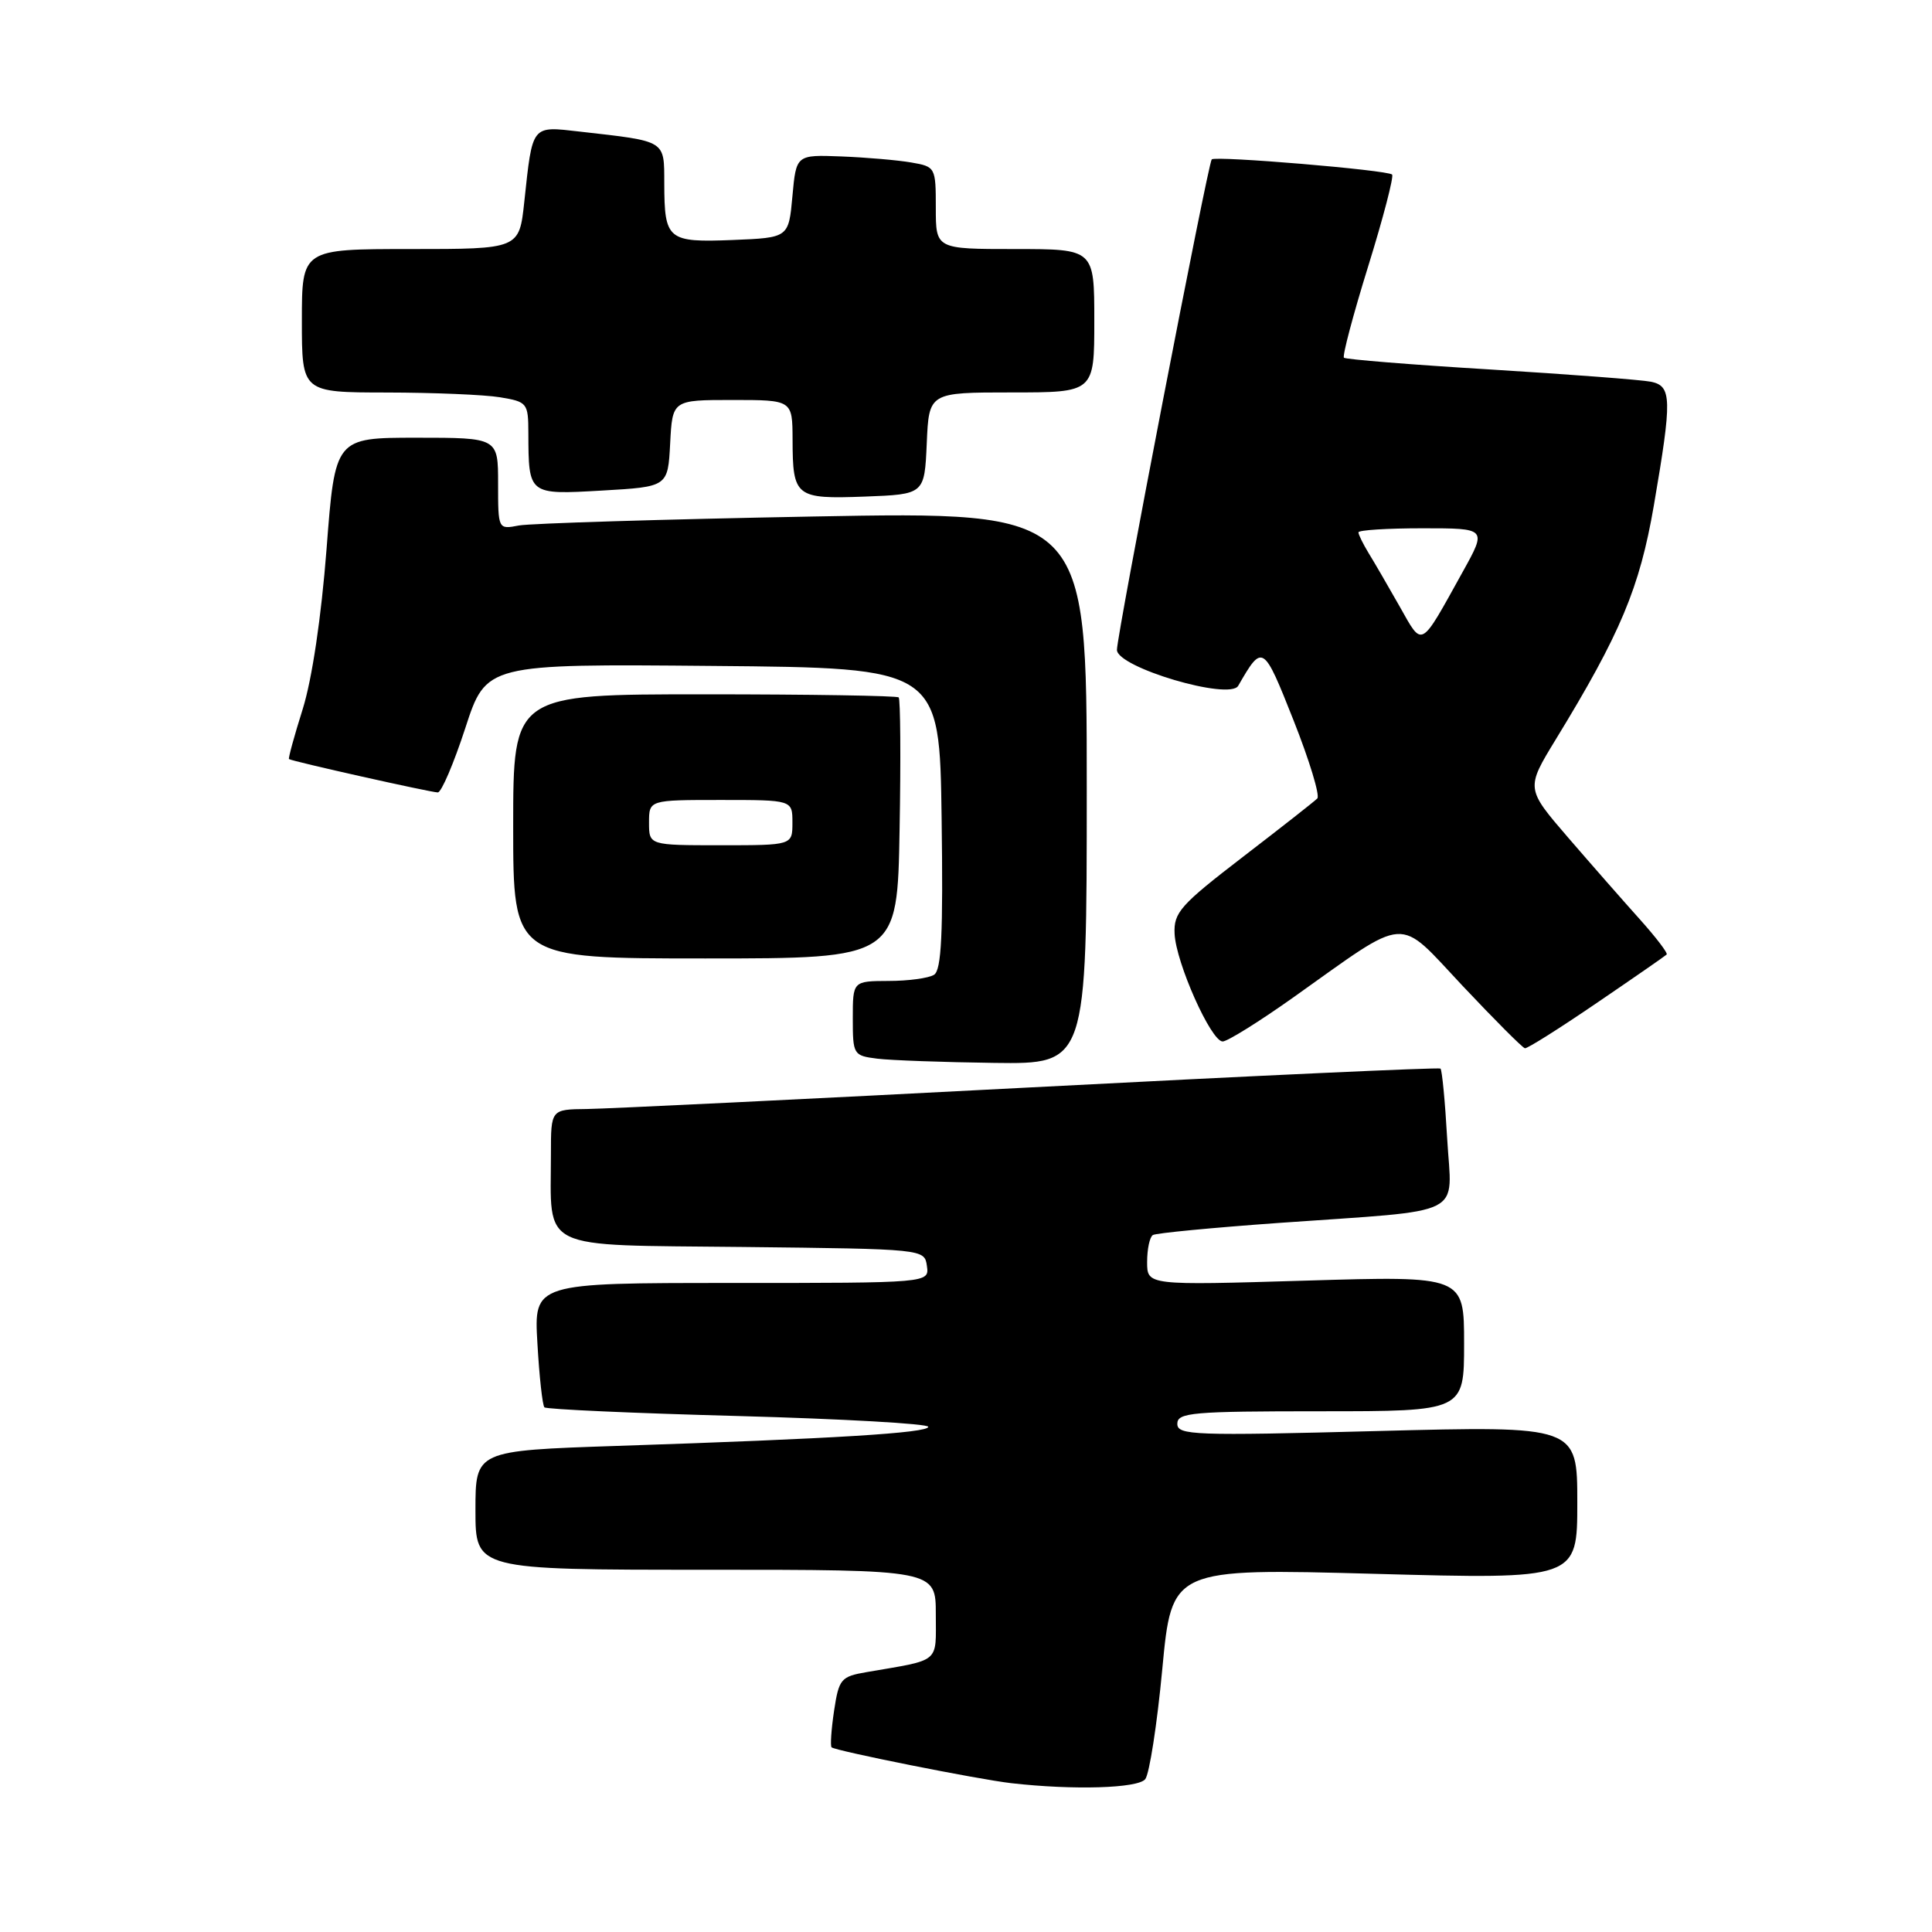 <?xml version="1.0" encoding="UTF-8" standalone="no"?>
<!DOCTYPE svg PUBLIC "-//W3C//DTD SVG 1.1//EN" "http://www.w3.org/Graphics/SVG/1.1/DTD/svg11.dtd" >
<svg xmlns="http://www.w3.org/2000/svg" xmlns:xlink="http://www.w3.org/1999/xlink" version="1.1" viewBox="0 0 256 256">
 <g >
 <path fill="currentColor"
d=" M 151.75 235.75 C 152.30 235.06 153.32 228.50 154.01 221.16 C 155.27 207.81 155.27 207.81 182.13 208.54 C 209.00 209.27 209.00 209.27 209.00 199.10 C 209.00 188.93 209.00 188.93 182.50 189.62 C 158.22 190.26 156.00 190.18 156.00 188.66 C 156.00 187.17 157.98 187.00 175.00 187.00 C 194.00 187.00 194.00 187.00 194.00 178.03 C 194.00 169.06 194.00 169.06 173.00 169.69 C 152.00 170.32 152.00 170.32 152.00 167.22 C 152.00 165.51 152.34 163.91 152.76 163.65 C 153.17 163.39 160.71 162.67 169.51 162.04 C 194.68 160.25 192.36 161.42 191.76 150.89 C 191.48 145.95 191.08 141.77 190.87 141.59 C 190.67 141.42 166.20 142.54 136.50 144.09 C 106.80 145.64 80.36 146.92 77.75 146.95 C 73.00 147.00 73.00 147.00 73.00 152.88 C 73.00 165.90 71.01 164.93 98.37 165.23 C 122.50 165.50 122.50 165.50 122.82 167.75 C 123.14 170.00 123.14 170.00 96.94 170.00 C 70.74 170.00 70.74 170.00 71.21 178.00 C 71.46 182.40 71.88 186.22 72.14 186.48 C 72.40 186.74 83.95 187.26 97.81 187.63 C 111.66 188.01 123.00 188.65 123.00 189.06 C 123.00 189.87 110.55 190.64 81.75 191.59 C 63.00 192.22 63.00 192.22 63.00 200.11 C 63.00 208.00 63.00 208.00 93.50 208.00 C 124.00 208.00 124.00 208.00 124.00 213.92 C 124.00 220.47 124.73 219.86 114.85 221.56 C 111.42 222.15 111.16 222.46 110.52 226.68 C 110.15 229.16 110.00 231.34 110.19 231.53 C 110.66 231.99 129.66 235.79 134.00 236.28 C 142.25 237.22 150.78 236.96 151.75 235.75 Z  M 144.00 104.39 C 144.00 67.77 144.00 67.77 107.75 68.44 C 87.81 68.81 70.26 69.35 68.75 69.63 C 66.00 70.16 66.00 70.16 66.00 64.08 C 66.00 58.00 66.00 58.00 55.20 58.00 C 44.40 58.00 44.40 58.00 43.27 72.75 C 42.57 81.79 41.35 90.00 40.11 93.96 C 38.99 97.51 38.18 100.49 38.29 100.58 C 38.65 100.87 57.10 105.00 58.01 105.00 C 58.49 105.00 60.12 101.17 61.65 96.49 C 64.42 87.97 64.42 87.97 94.46 88.24 C 124.50 88.50 124.50 88.50 124.77 108.43 C 124.98 123.70 124.75 128.54 123.77 129.16 C 123.07 129.61 120.36 129.98 117.75 129.98 C 113.00 130.00 113.00 130.00 113.00 134.94 C 113.00 139.76 113.08 139.88 116.25 140.28 C 118.04 140.50 125.01 140.75 131.75 140.84 C 144.00 141.00 144.00 141.00 144.00 104.39 Z  M 211.56 132.91 C 216.48 129.56 220.65 126.67 220.84 126.48 C 221.03 126.30 219.43 124.21 217.30 121.83 C 215.16 119.45 210.88 114.57 207.79 110.99 C 202.18 104.48 202.18 104.48 206.14 97.99 C 214.73 83.94 217.26 77.90 219.14 67.00 C 221.57 52.82 221.54 51.15 218.75 50.58 C 217.51 50.33 207.95 49.60 197.50 48.96 C 187.05 48.33 178.31 47.62 178.08 47.40 C 177.85 47.18 179.29 41.73 181.29 35.29 C 183.29 28.85 184.71 23.38 184.46 23.13 C 183.87 22.53 161.04 20.62 160.56 21.12 C 160.07 21.63 148.00 84.10 148.00 86.11 C 148.00 88.43 162.93 92.85 164.07 90.87 C 167.30 85.26 167.39 85.32 171.41 95.47 C 173.51 100.77 174.92 105.42 174.55 105.80 C 174.17 106.19 169.73 109.67 164.68 113.55 C 156.42 119.90 155.51 120.91 155.64 123.72 C 155.81 127.55 160.47 138.00 162.01 138.00 C 162.63 138.00 166.82 135.39 171.32 132.20 C 186.88 121.15 185.00 121.28 193.82 130.65 C 198.05 135.14 201.75 138.85 202.06 138.90 C 202.37 138.96 206.65 136.26 211.56 132.91 Z  M 119.20 109.91 C 119.37 100.52 119.31 92.64 119.08 92.41 C 118.85 92.19 107.27 92.00 93.33 92.00 C 68.00 92.00 68.00 92.00 68.00 109.50 C 68.00 127.00 68.00 127.00 93.45 127.00 C 118.91 127.00 118.91 127.00 119.20 109.91 Z  M 88.80 58.75 C 89.10 53.00 89.10 53.00 97.05 53.00 C 105.00 53.00 105.00 53.00 105.02 58.25 C 105.04 65.85 105.40 66.14 114.59 65.80 C 122.50 65.50 122.50 65.50 122.80 58.75 C 123.09 52.00 123.09 52.00 134.05 52.00 C 145.00 52.00 145.00 52.00 145.00 42.50 C 145.00 33.00 145.00 33.00 134.50 33.00 C 124.00 33.00 124.00 33.00 124.00 27.55 C 124.00 22.17 123.95 22.08 120.75 21.53 C 118.96 21.22 114.80 20.86 111.50 20.73 C 105.50 20.50 105.50 20.50 105.00 26.00 C 104.50 31.50 104.50 31.50 97.09 31.80 C 88.47 32.14 88.04 31.79 88.02 24.33 C 88.00 18.52 88.37 18.75 76.85 17.44 C 70.37 16.70 70.58 16.43 69.47 26.75 C 68.80 33.00 68.80 33.00 54.40 33.00 C 40.00 33.00 40.00 33.00 40.00 42.50 C 40.00 52.00 40.00 52.00 51.25 52.01 C 57.44 52.02 64.19 52.30 66.25 52.64 C 69.87 53.24 70.00 53.40 70.01 57.38 C 70.04 65.59 70.00 65.56 79.80 65.00 C 88.50 64.50 88.50 64.50 88.80 58.75 Z  M 185.45 80.34 C 183.94 77.68 182.10 74.50 181.35 73.29 C 180.61 72.07 180.00 70.83 180.00 70.54 C 180.00 70.24 183.83 70.00 188.51 70.00 C 197.02 70.00 197.02 70.00 193.83 75.75 C 188.10 86.08 188.56 85.83 185.45 80.34 Z  M 86.00 109.00 C 86.00 106.00 86.00 106.00 95.50 106.00 C 105.00 106.00 105.00 106.00 105.00 109.00 C 105.00 112.00 105.00 112.00 95.50 112.00 C 86.00 112.00 86.00 112.00 86.00 109.00 Z "/>
</g>
</svg>